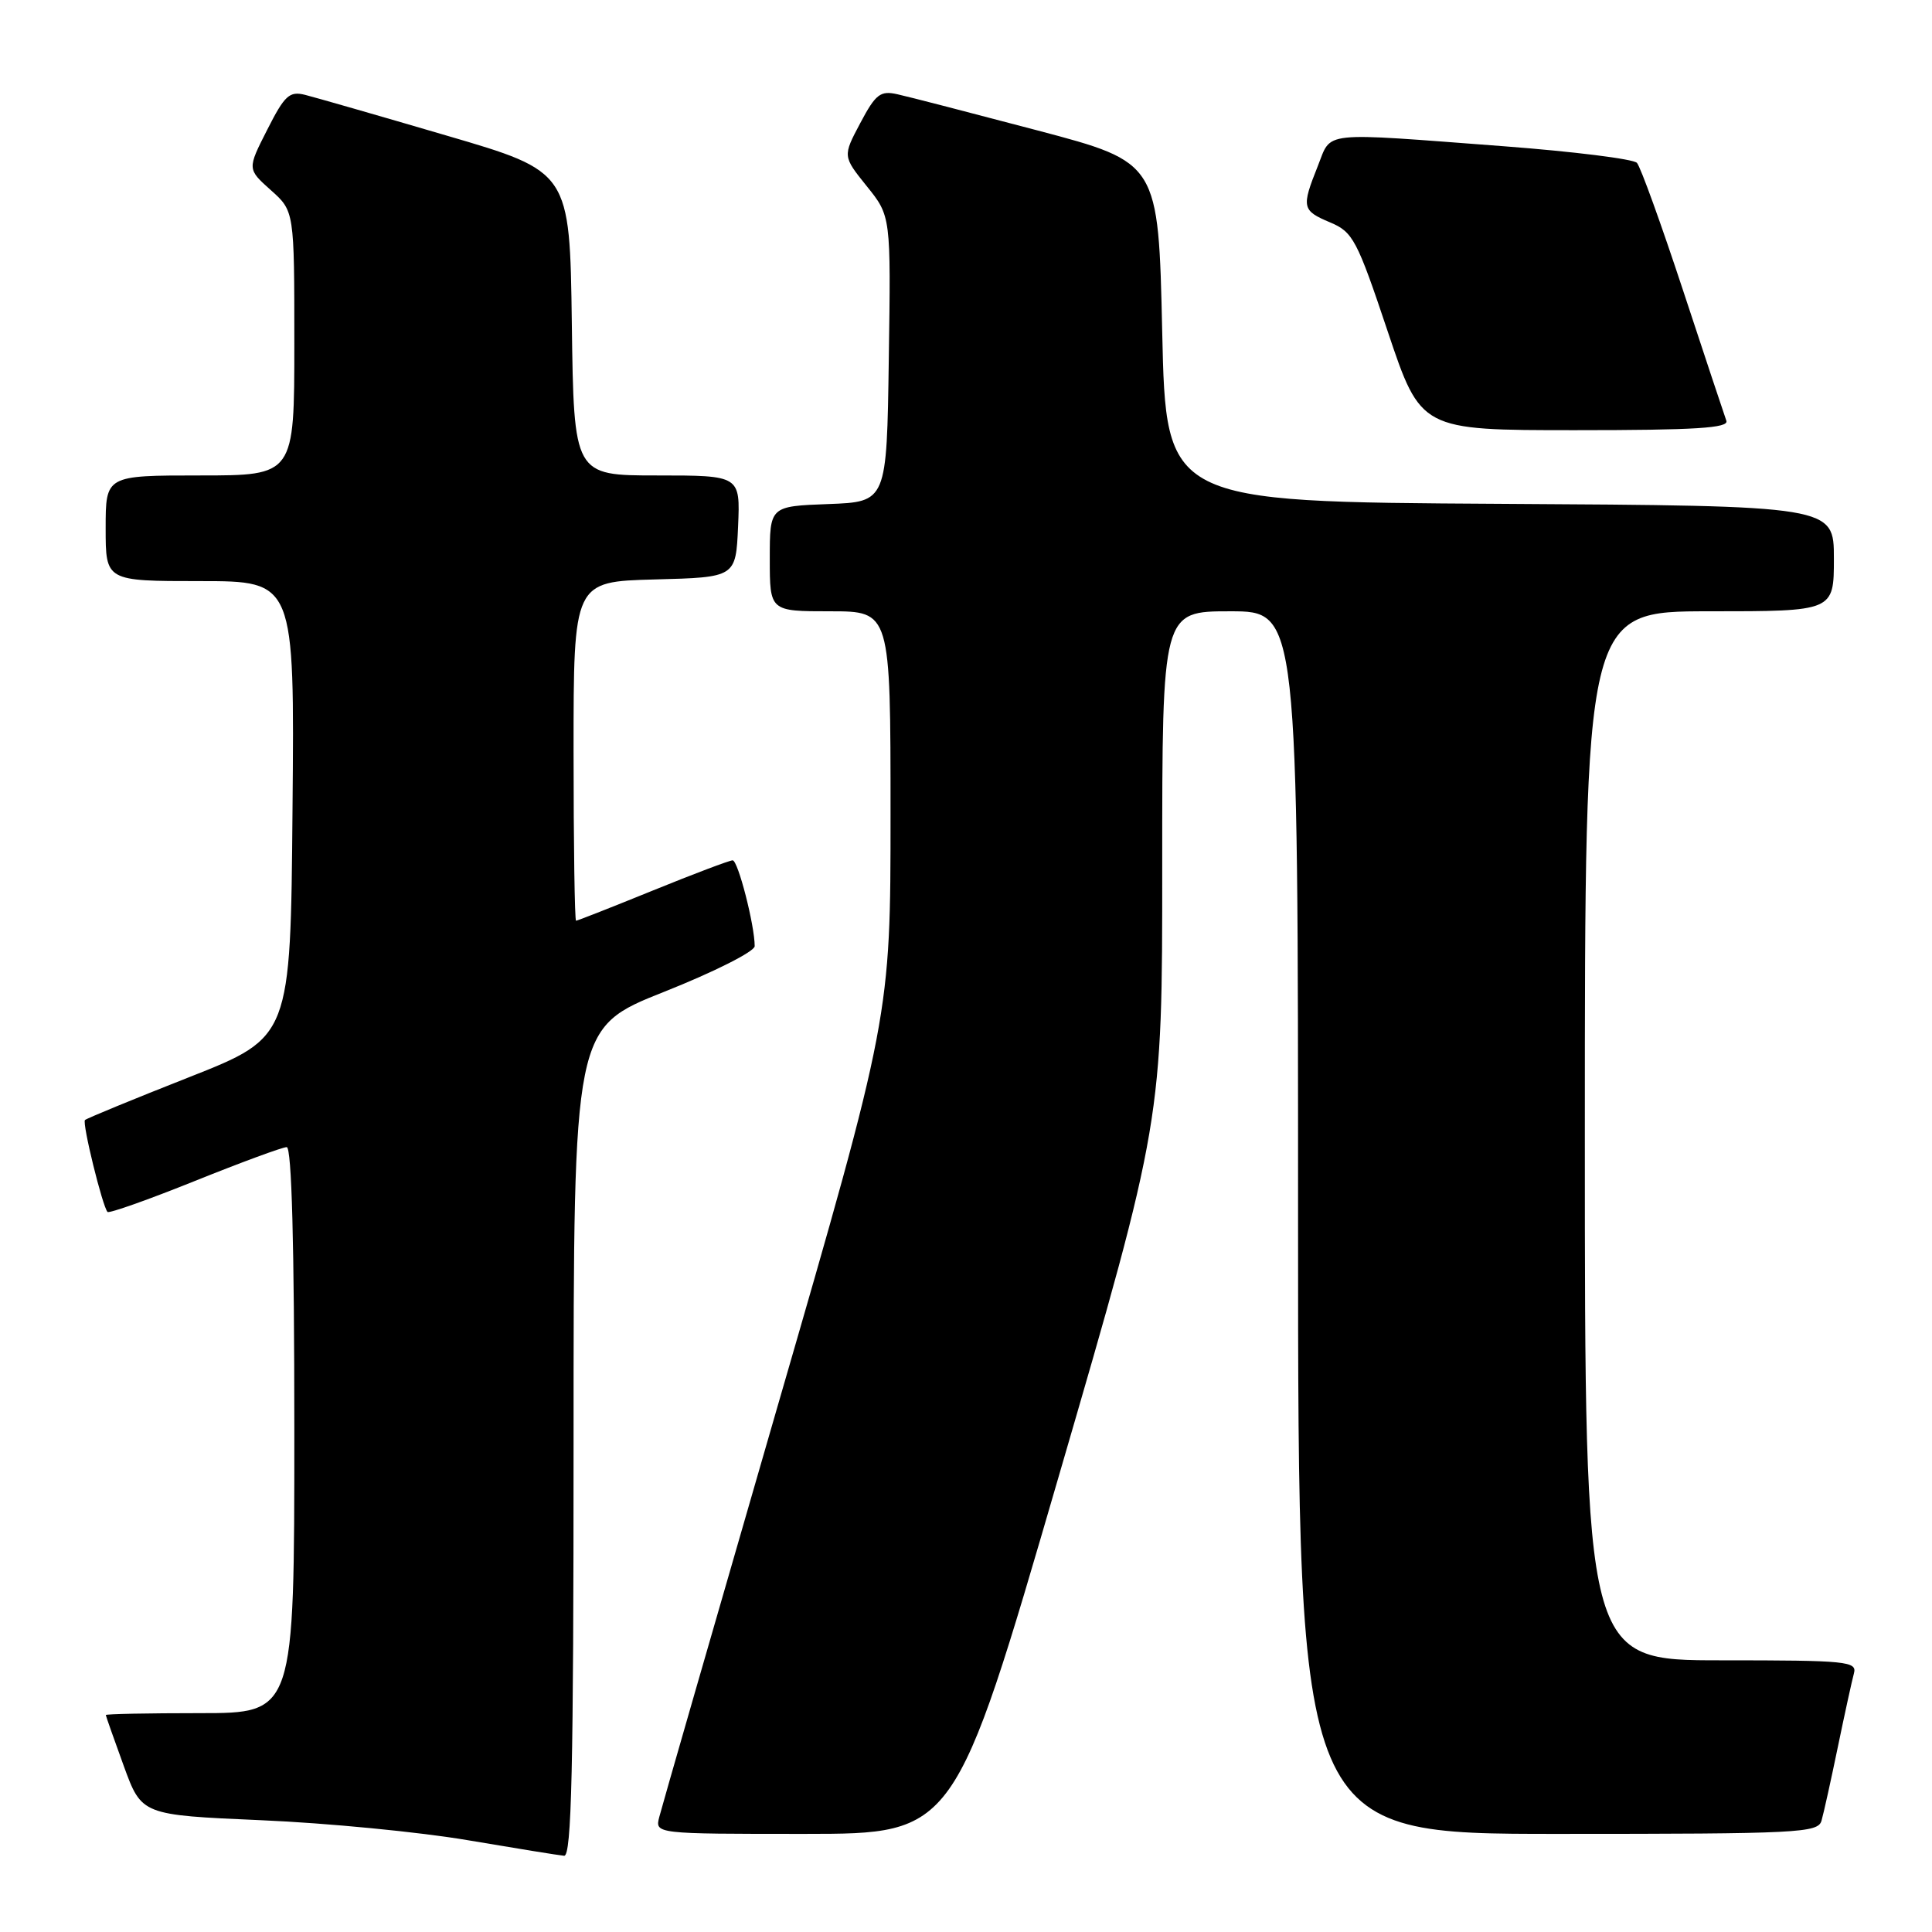 <?xml version="1.0" encoding="UTF-8" standalone="no"?>
<!DOCTYPE svg PUBLIC "-//W3C//DTD SVG 1.1//EN" "http://www.w3.org/Graphics/SVG/1.1/DTD/svg11.dtd" >
<svg xmlns="http://www.w3.org/2000/svg" xmlns:xlink="http://www.w3.org/1999/xlink" version="1.1" viewBox="0 0 256 256">
 <g >
 <path fill="currentColor"
d=" M 76.00 191.09 C 76.00 136.19 76.00 136.19 88.00 131.42 C 94.60 128.80 100.00 126.08 100.00 125.37 C 100.00 122.61 97.79 114.00 97.08 114.00 C 96.67 114.00 91.91 115.80 86.50 118.00 C 81.09 120.20 76.52 122.00 76.33 122.00 C 76.15 122.00 76.00 111.89 76.00 99.53 C 76.00 77.07 76.00 77.07 86.75 76.78 C 97.50 76.50 97.50 76.50 97.80 69.75 C 98.09 63.00 98.09 63.00 87.07 63.00 C 76.04 63.00 76.04 63.00 75.77 42.87 C 75.50 22.74 75.50 22.74 59.16 17.96 C 50.17 15.32 41.74 12.90 40.43 12.57 C 38.35 12.05 37.72 12.63 35.41 17.19 C 32.76 22.40 32.76 22.40 35.88 25.19 C 39.00 27.97 39.00 27.97 39.00 45.49 C 39.00 63.00 39.00 63.00 26.50 63.00 C 14.00 63.00 14.00 63.00 14.00 70.00 C 14.00 77.00 14.00 77.00 26.51 77.00 C 39.03 77.00 39.03 77.00 38.76 107.22 C 38.50 137.43 38.50 137.43 25.07 142.73 C 17.68 145.64 11.47 148.20 11.26 148.41 C 10.86 148.81 13.59 159.92 14.25 160.59 C 14.47 160.80 19.67 158.96 25.81 156.49 C 31.95 154.02 37.43 152.00 37.99 152.00 C 38.65 152.00 39.00 164.88 39.00 189.50 C 39.00 227.00 39.00 227.00 26.50 227.00 C 19.62 227.00 14.01 227.11 14.02 227.25 C 14.03 227.39 15.10 230.43 16.40 234.00 C 18.77 240.50 18.77 240.50 34.64 241.19 C 43.36 241.56 55.67 242.76 62.00 243.84 C 68.33 244.91 74.06 245.84 74.75 245.90 C 75.74 245.98 76.00 234.41 76.00 191.09 Z  M 140.25 195.75 C 154.01 148.50 154.01 148.50 154.00 114.75 C 154.00 81.00 154.00 81.00 163.00 81.00 C 172.00 81.00 172.00 81.00 172.00 162.00 C 172.00 243.00 172.00 243.00 206.43 243.00 C 238.37 243.00 240.90 242.87 241.36 241.25 C 241.64 240.29 242.61 235.90 243.52 231.50 C 244.43 227.10 245.39 222.71 245.65 221.75 C 246.10 220.13 244.79 220.00 228.07 220.00 C 210.00 220.00 210.00 220.00 210.00 150.50 C 210.00 81.00 210.00 81.00 226.50 81.00 C 243.00 81.00 243.00 81.00 243.00 74.01 C 243.00 67.02 243.00 67.02 198.75 66.76 C 154.50 66.50 154.50 66.50 154.00 44.01 C 153.50 21.52 153.50 21.52 137.50 17.29 C 128.70 14.97 120.34 12.80 118.91 12.49 C 116.65 11.98 116.03 12.46 113.99 16.31 C 111.66 20.70 111.66 20.70 114.85 24.67 C 118.05 28.64 118.05 28.64 117.77 47.57 C 117.50 66.50 117.50 66.50 109.75 66.79 C 102.00 67.08 102.00 67.08 102.00 74.04 C 102.00 81.00 102.00 81.00 110.00 81.00 C 118.00 81.00 118.00 81.00 118.00 107.84 C 118.00 134.68 118.00 134.68 102.96 186.59 C 94.70 215.14 87.67 239.51 87.36 240.75 C 86.78 243.00 86.78 243.00 106.64 243.00 C 126.50 242.99 126.50 242.99 140.25 195.75 Z  M 228.75 55.75 C 228.50 55.06 225.92 47.30 223.02 38.50 C 220.12 29.70 217.37 22.08 216.90 21.58 C 216.44 21.07 208.50 20.08 199.28 19.38 C 174.62 17.52 176.49 17.32 174.61 22.02 C 172.43 27.48 172.52 27.90 176.25 29.47 C 179.27 30.74 179.81 31.75 183.88 43.92 C 188.27 57.00 188.27 57.00 208.74 57.00 C 224.70 57.00 229.11 56.72 228.75 55.75 Z "/>
</g>
</svg>